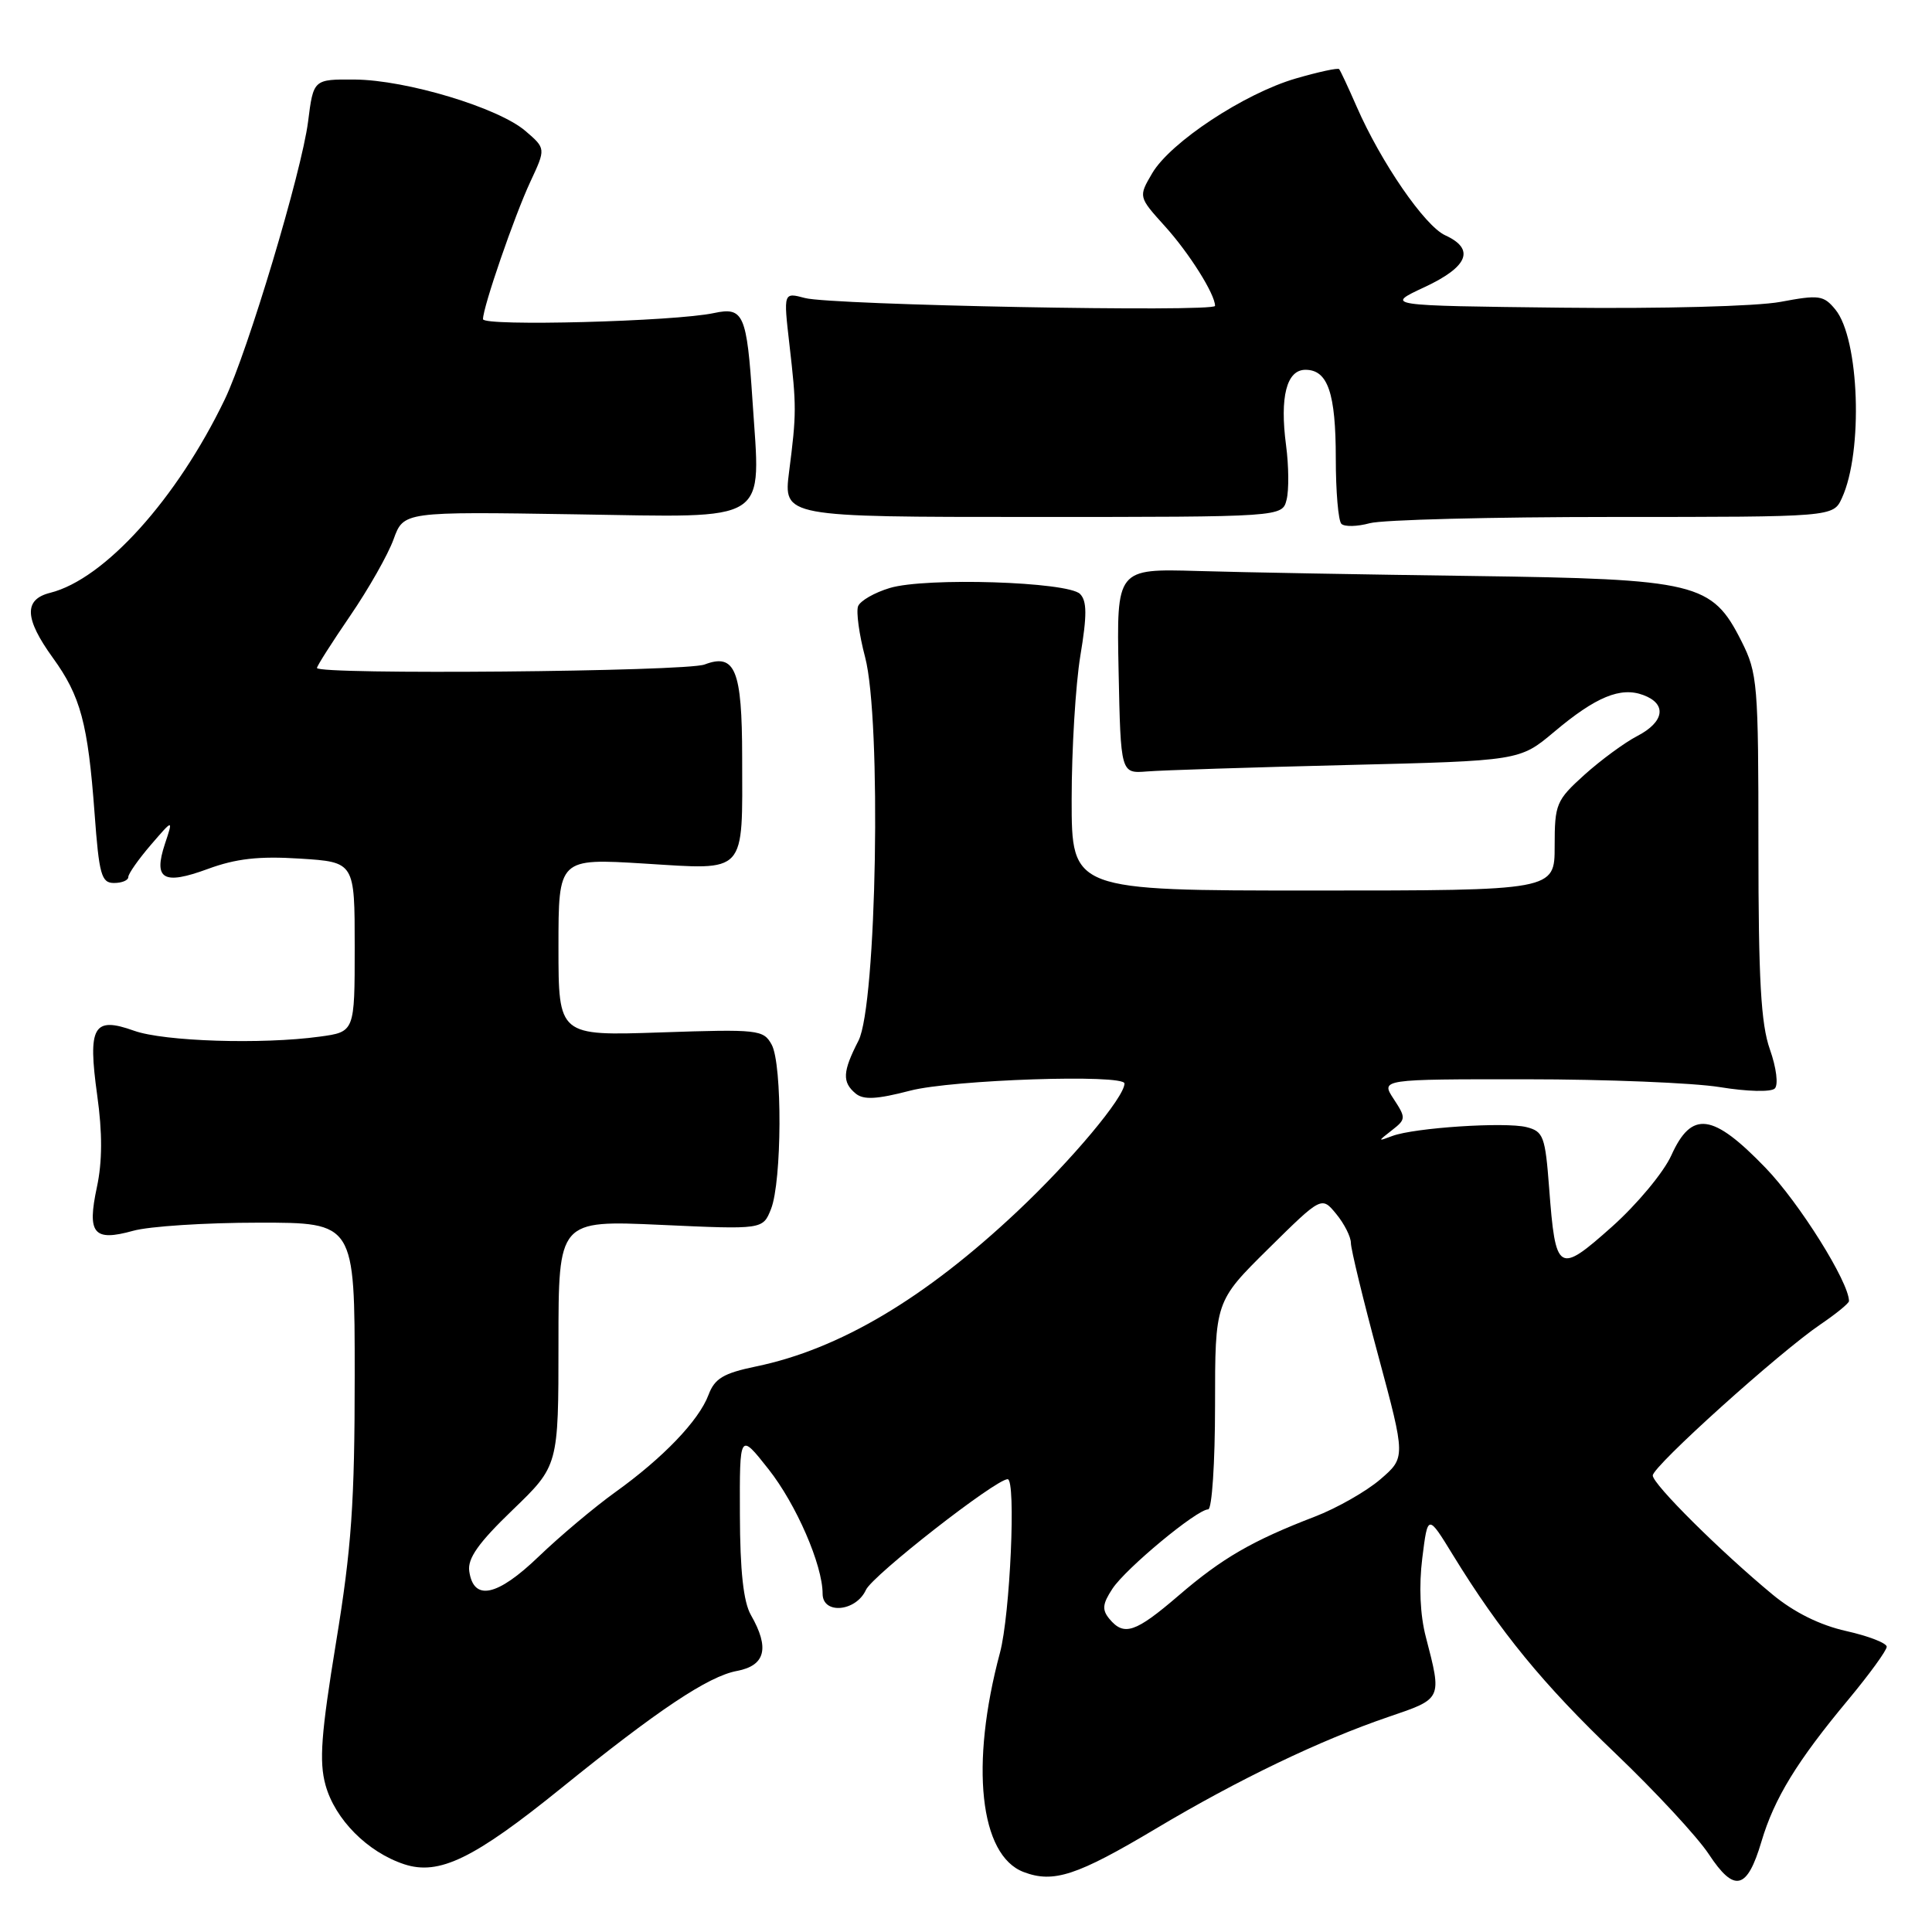 <?xml version="1.0" encoding="UTF-8" standalone="no"?>
<!DOCTYPE svg PUBLIC "-//W3C//DTD SVG 1.1//EN" "http://www.w3.org/Graphics/SVG/1.1/DTD/svg11.dtd" >
<svg xmlns="http://www.w3.org/2000/svg" xmlns:xlink="http://www.w3.org/1999/xlink" version="1.1" viewBox="0 0 256 256">
 <g >
 <path fill="currentColor"
d=" M 233.40 244.02 C 235.10 238.29 238.11 233.37 244.92 225.20 C 247.71 221.84 250.00 218.69 250.00 218.20 C 250.00 217.72 247.58 216.78 244.63 216.12 C 241.14 215.34 237.72 213.64 234.88 211.29 C 227.94 205.55 219.00 196.66 219.00 195.51 C 219.00 194.29 235.78 179.17 241.25 175.47 C 243.31 174.07 245.00 172.69 245.00 172.40 C 245.00 169.89 238.42 159.38 233.95 154.75 C 226.94 147.48 224.16 147.11 221.46 153.09 C 220.44 155.35 216.90 159.60 213.58 162.56 C 206.48 168.88 206.12 168.66 205.27 157.43 C 204.75 150.57 204.51 149.92 202.27 149.35 C 199.44 148.64 187.42 149.43 184.50 150.52 C 182.53 151.26 182.53 151.25 184.44 149.76 C 186.30 148.31 186.31 148.13 184.67 145.62 C 182.95 143.00 182.95 143.00 202.23 143.01 C 212.83 143.01 224.38 143.48 227.90 144.05 C 231.51 144.64 234.68 144.72 235.17 144.23 C 235.66 143.74 235.38 141.48 234.52 139.05 C 233.33 135.69 233.00 129.80 233.00 112.09 C 233.00 90.57 232.89 89.20 230.75 84.96 C 226.84 77.20 224.89 76.73 195.08 76.32 C 181.01 76.13 164.65 75.84 158.72 75.66 C 147.95 75.35 147.95 75.35 148.22 88.92 C 148.50 102.50 148.50 102.50 152.00 102.22 C 153.93 102.06 165.82 101.68 178.44 101.37 C 201.37 100.81 201.37 100.81 205.94 96.97 C 211.45 92.33 214.74 90.97 217.75 92.10 C 220.91 93.27 220.55 95.66 216.94 97.53 C 215.26 98.40 212.11 100.72 209.94 102.67 C 206.20 106.05 206.00 106.54 206.00 112.12 C 206.00 118.00 206.00 118.00 174.00 118.00 C 142.00 118.00 142.00 118.00 142.00 105.94 C 142.00 99.31 142.52 90.74 143.15 86.90 C 144.05 81.50 144.03 79.63 143.11 78.70 C 141.48 77.08 122.67 76.48 117.91 77.91 C 115.87 78.52 113.98 79.61 113.70 80.33 C 113.43 81.05 113.84 84.09 114.63 87.07 C 116.82 95.39 116.17 133.20 113.75 137.90 C 111.64 142.01 111.57 143.39 113.38 144.90 C 114.42 145.76 116.18 145.67 120.59 144.52 C 126.18 143.06 149.00 142.30 149.00 143.57 C 149.00 145.38 142.02 153.72 134.82 160.50 C 122.56 172.05 111.24 178.77 100.19 181.06 C 95.85 181.96 94.70 182.65 93.88 184.83 C 92.60 188.24 87.85 193.19 81.50 197.74 C 78.75 199.72 74.19 203.55 71.37 206.26 C 65.88 211.54 62.75 212.20 62.18 208.20 C 61.93 206.50 63.40 204.43 67.93 200.07 C 74.00 194.22 74.00 194.22 74.00 177.96 C 74.00 161.69 74.00 161.69 87.54 162.30 C 101.08 162.92 101.08 162.92 102.16 160.21 C 103.61 156.57 103.68 141.02 102.25 138.42 C 101.16 136.44 100.50 136.36 87.56 136.80 C 74.00 137.26 74.00 137.26 74.00 125.49 C 74.00 113.73 74.00 113.73 85.41 114.43 C 99.03 115.27 98.37 116.00 98.34 100.30 C 98.33 88.76 97.41 86.51 93.36 88.05 C 90.87 89.00 42.00 89.43 42.00 88.51 C 42.00 88.24 43.99 85.12 46.41 81.58 C 48.84 78.03 51.42 73.48 52.15 71.46 C 53.48 67.79 53.48 67.79 76.24 68.15 C 102.41 68.55 100.79 69.59 99.71 53.10 C 98.96 41.63 98.52 40.64 94.61 41.48 C 89.43 42.60 64.00 43.27 64.00 42.29 C 64.00 40.68 68.16 28.62 70.27 24.09 C 72.33 19.68 72.33 19.68 69.63 17.36 C 66.04 14.27 53.85 10.60 47.02 10.54 C 41.53 10.50 41.53 10.50 40.82 16.13 C 39.97 22.78 32.83 46.59 29.78 52.93 C 23.43 66.12 13.84 76.75 6.65 78.55 C 3.13 79.43 3.24 81.96 7.00 87.16 C 10.68 92.24 11.65 95.84 12.53 107.75 C 13.13 115.92 13.43 117.00 15.11 117.00 C 16.15 117.00 17.00 116.65 17.00 116.21 C 17.00 115.78 18.34 113.87 19.98 111.96 C 22.96 108.50 22.96 108.50 21.85 111.83 C 20.30 116.53 21.64 117.31 27.54 115.14 C 31.26 113.77 34.31 113.42 39.75 113.77 C 47.00 114.23 47.00 114.23 47.00 125.48 C 47.00 136.73 47.00 136.73 42.36 137.36 C 34.70 138.41 21.75 138.00 17.77 136.58 C 12.37 134.65 11.61 135.97 12.88 145.13 C 13.58 150.12 13.56 153.94 12.84 157.30 C 11.52 163.48 12.40 164.54 17.63 163.09 C 19.76 162.49 27.24 162.01 34.25 162.01 C 47.00 162.00 47.00 162.00 47.00 182.28 C 47.00 199.12 46.58 205.12 44.53 217.61 C 42.55 229.71 42.27 233.40 43.13 236.52 C 44.39 241.08 48.69 245.41 53.55 247.02 C 58.18 248.54 62.77 246.32 74.40 236.91 C 87.21 226.55 93.85 222.12 97.64 221.41 C 101.42 220.70 102.01 218.38 99.50 214.00 C 98.51 212.27 98.06 208.17 98.04 200.66 C 98.00 189.82 98.00 189.82 101.82 194.66 C 105.50 199.31 109.00 207.37 109.00 211.18 C 109.00 213.96 113.42 213.56 114.74 210.67 C 115.62 208.74 131.94 196.00 133.52 196.00 C 134.65 196.00 133.85 213.98 132.50 219.00 C 128.52 233.85 129.81 245.84 135.63 248.05 C 139.59 249.56 142.70 248.54 153.15 242.31 C 164.10 235.78 174.91 230.59 184.00 227.49 C 191.14 225.06 191.08 225.19 188.93 216.90 C 188.17 214.00 188.00 210.14 188.46 206.46 C 189.19 200.61 189.19 200.61 192.53 206.06 C 198.76 216.21 204.48 223.19 214.08 232.36 C 219.34 237.39 224.90 243.38 226.42 245.68 C 229.81 250.83 231.50 250.43 233.40 244.02 Z  M 213.70 68.50 C 242.91 68.50 242.91 68.50 244.06 66.00 C 246.90 59.85 246.38 44.90 243.20 41.02 C 241.64 39.12 241.04 39.04 235.92 40.00 C 232.76 40.59 220.21 40.92 206.92 40.77 C 183.50 40.50 183.50 40.50 188.75 38.05 C 194.55 35.35 195.49 33.00 191.50 31.18 C 188.79 29.95 182.98 21.50 179.76 14.12 C 178.65 11.58 177.61 9.35 177.44 9.16 C 177.28 8.97 174.70 9.53 171.70 10.40 C 164.89 12.38 155.08 18.85 152.67 22.96 C 150.84 26.08 150.84 26.08 154.36 29.98 C 157.58 33.54 161.00 38.98 161.00 40.53 C 161.00 41.39 110.15 40.43 106.66 39.49 C 103.81 38.73 103.81 38.73 104.60 45.62 C 105.55 53.85 105.55 54.79 104.56 62.50 C 103.80 68.50 103.80 68.50 136.85 68.50 C 169.91 68.50 169.91 68.50 170.48 66.21 C 170.80 64.95 170.77 61.71 170.41 59.01 C 169.56 52.59 170.48 49.00 172.98 49.00 C 175.95 49.00 177.00 52.09 177.00 60.77 C 177.00 65.11 177.33 69.00 177.74 69.41 C 178.15 69.82 179.84 69.78 181.49 69.33 C 183.15 68.87 197.64 68.50 213.70 68.50 Z  M 147.00 214.51 C 146.00 213.30 146.08 212.53 147.40 210.52 C 149.17 207.82 158.60 200.00 160.09 200.00 C 160.59 200.00 161.00 193.83 161.00 186.22 C 161.00 172.45 161.00 172.45 168.06 165.47 C 175.12 158.50 175.12 158.50 177.06 160.86 C 178.13 162.16 179.00 163.89 179.00 164.70 C 179.00 165.51 180.63 172.24 182.63 179.65 C 186.26 193.13 186.26 193.13 182.88 196.04 C 181.02 197.63 177.12 199.85 174.20 200.97 C 165.93 204.15 161.92 206.47 156.17 211.42 C 150.44 216.34 148.94 216.84 147.00 214.51 Z "/>
</g>
</svg>